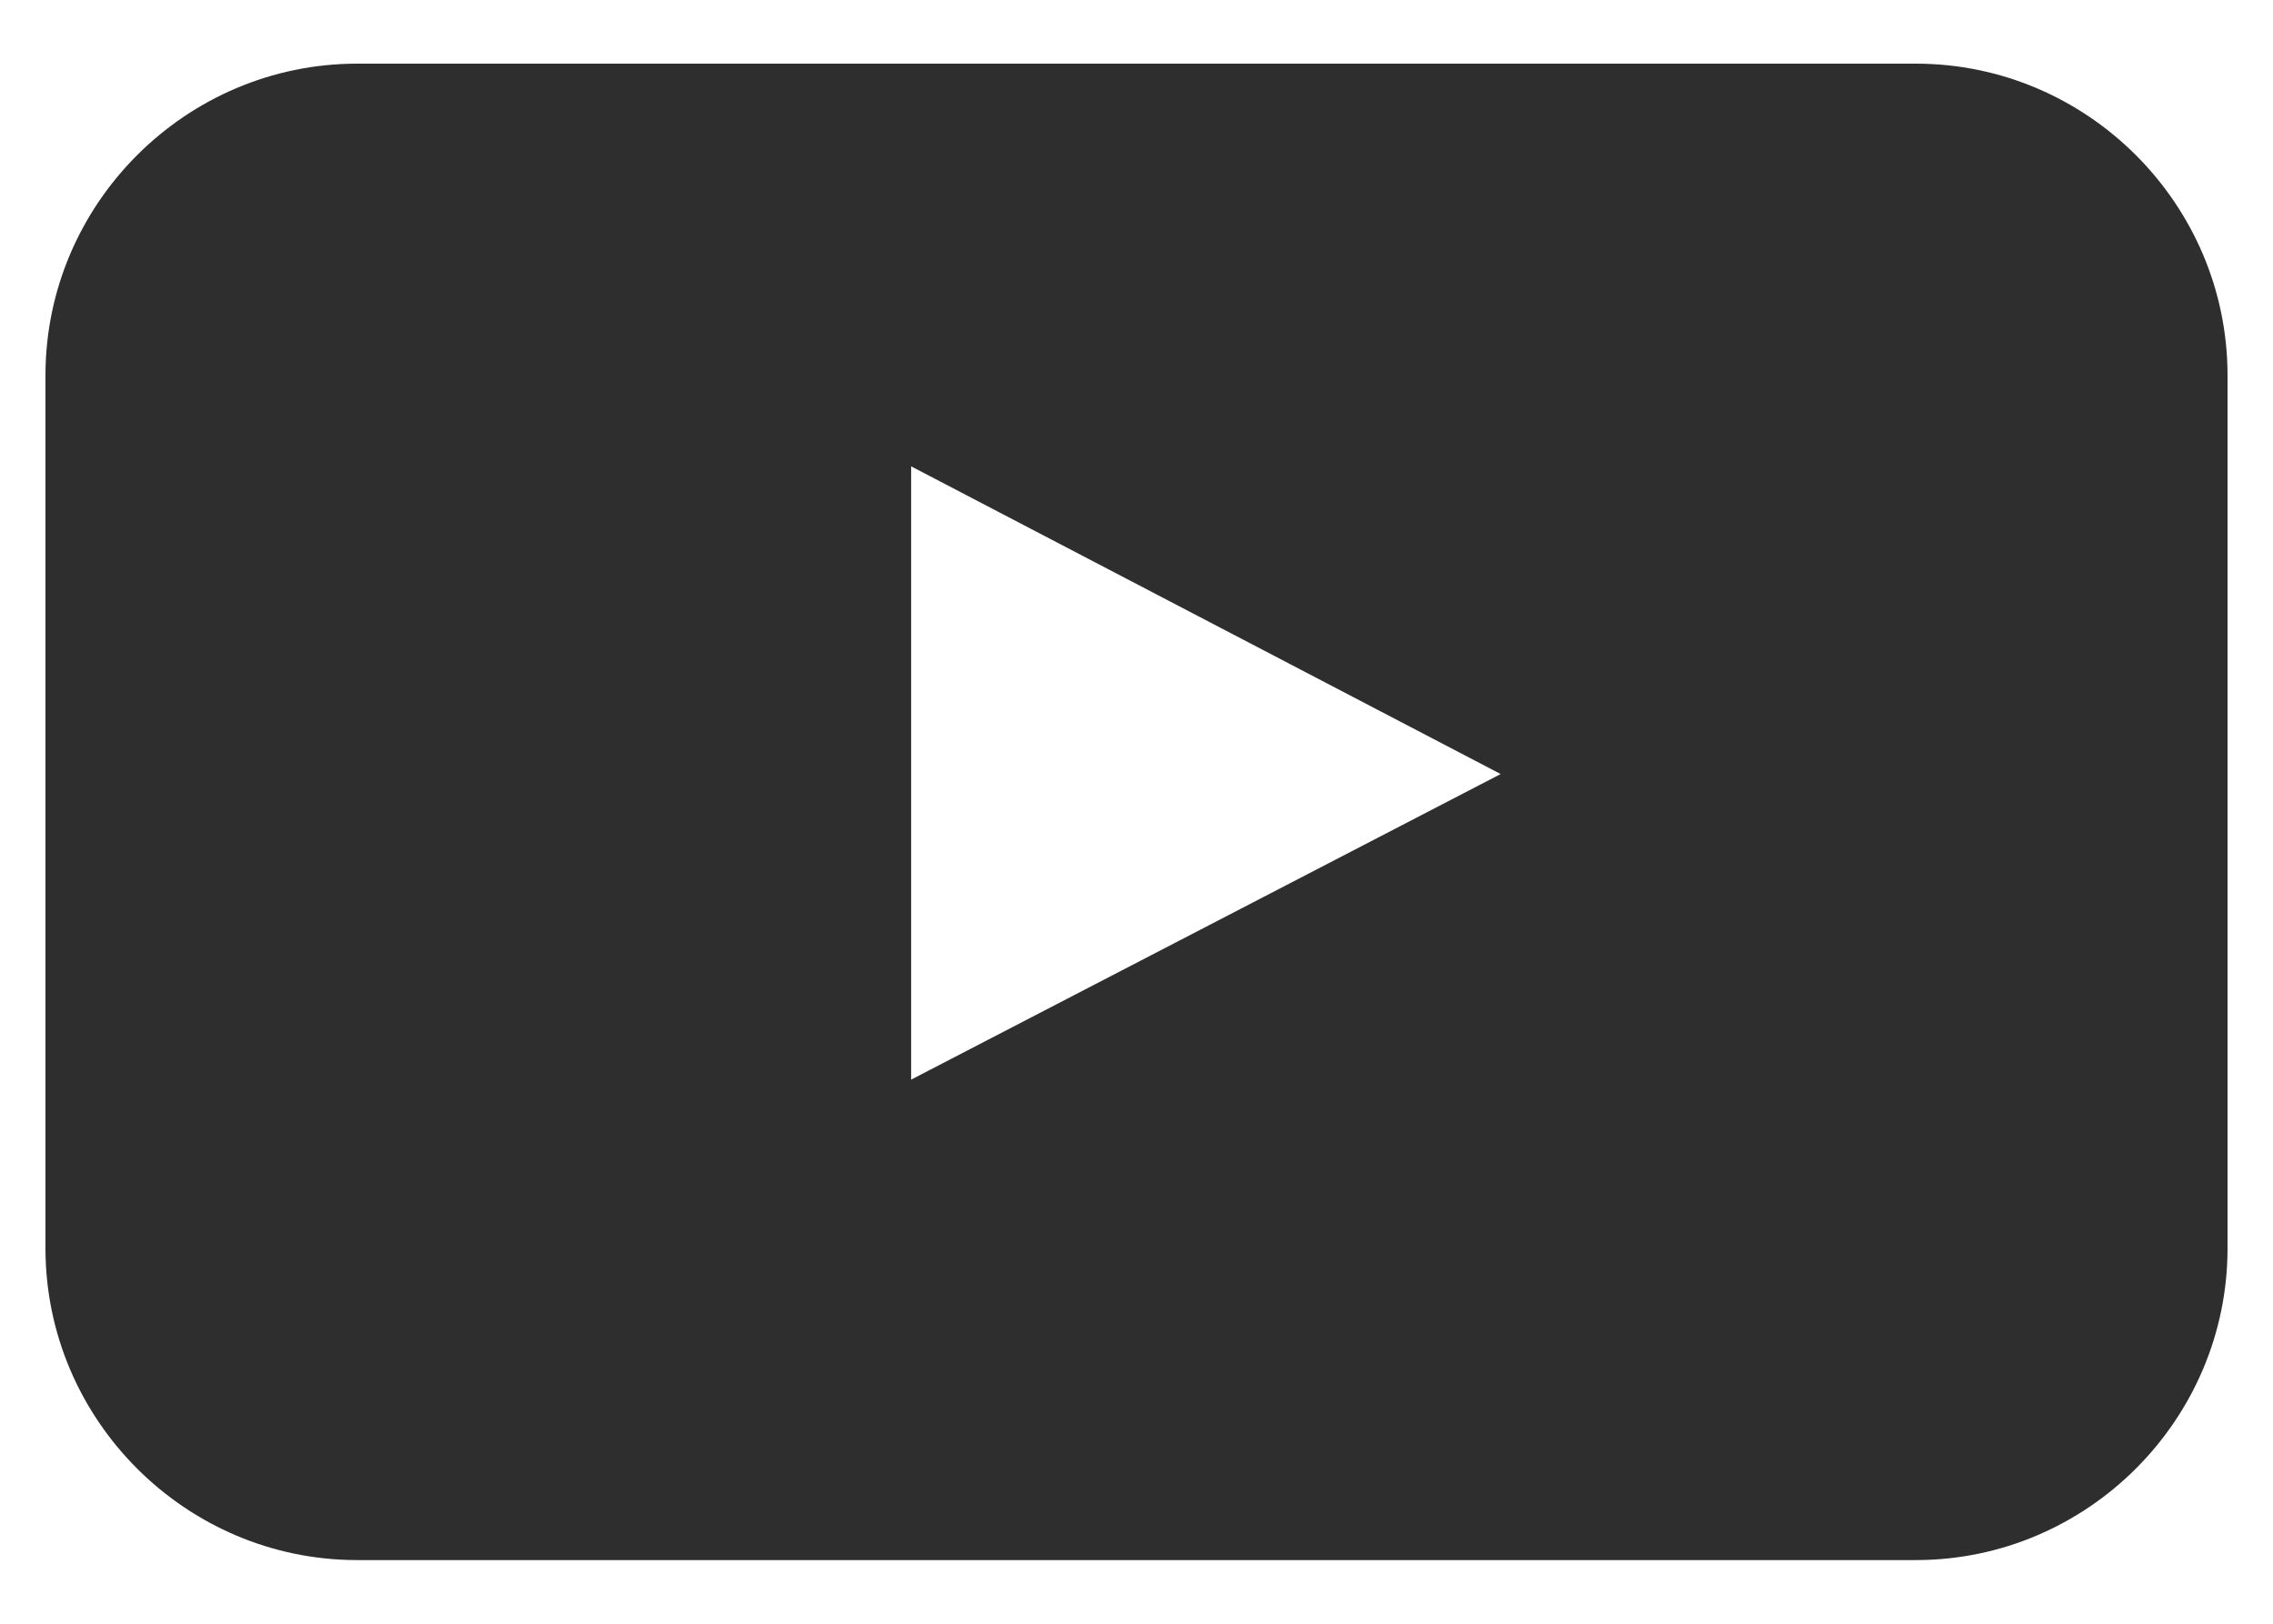<svg height="10" viewBox="0 0 14 10" width="14" xmlns="http://www.w3.org/2000/svg"><path d="m10.612 13.649 3.631-1.882-3.631-1.895zm8.108 1.039c0 1.056-.864 1.92-1.92 1.92h-9.6c-1.056 0-1.92-.864-1.92-1.92v-5.376c0-1.056.864-1.92 1.92-1.92h9.6c1.056 0 1.92.864 1.92 1.92z" fill="#2f2e2f" fill-rule="evenodd" transform="translate(-5 -7)"/></svg>
